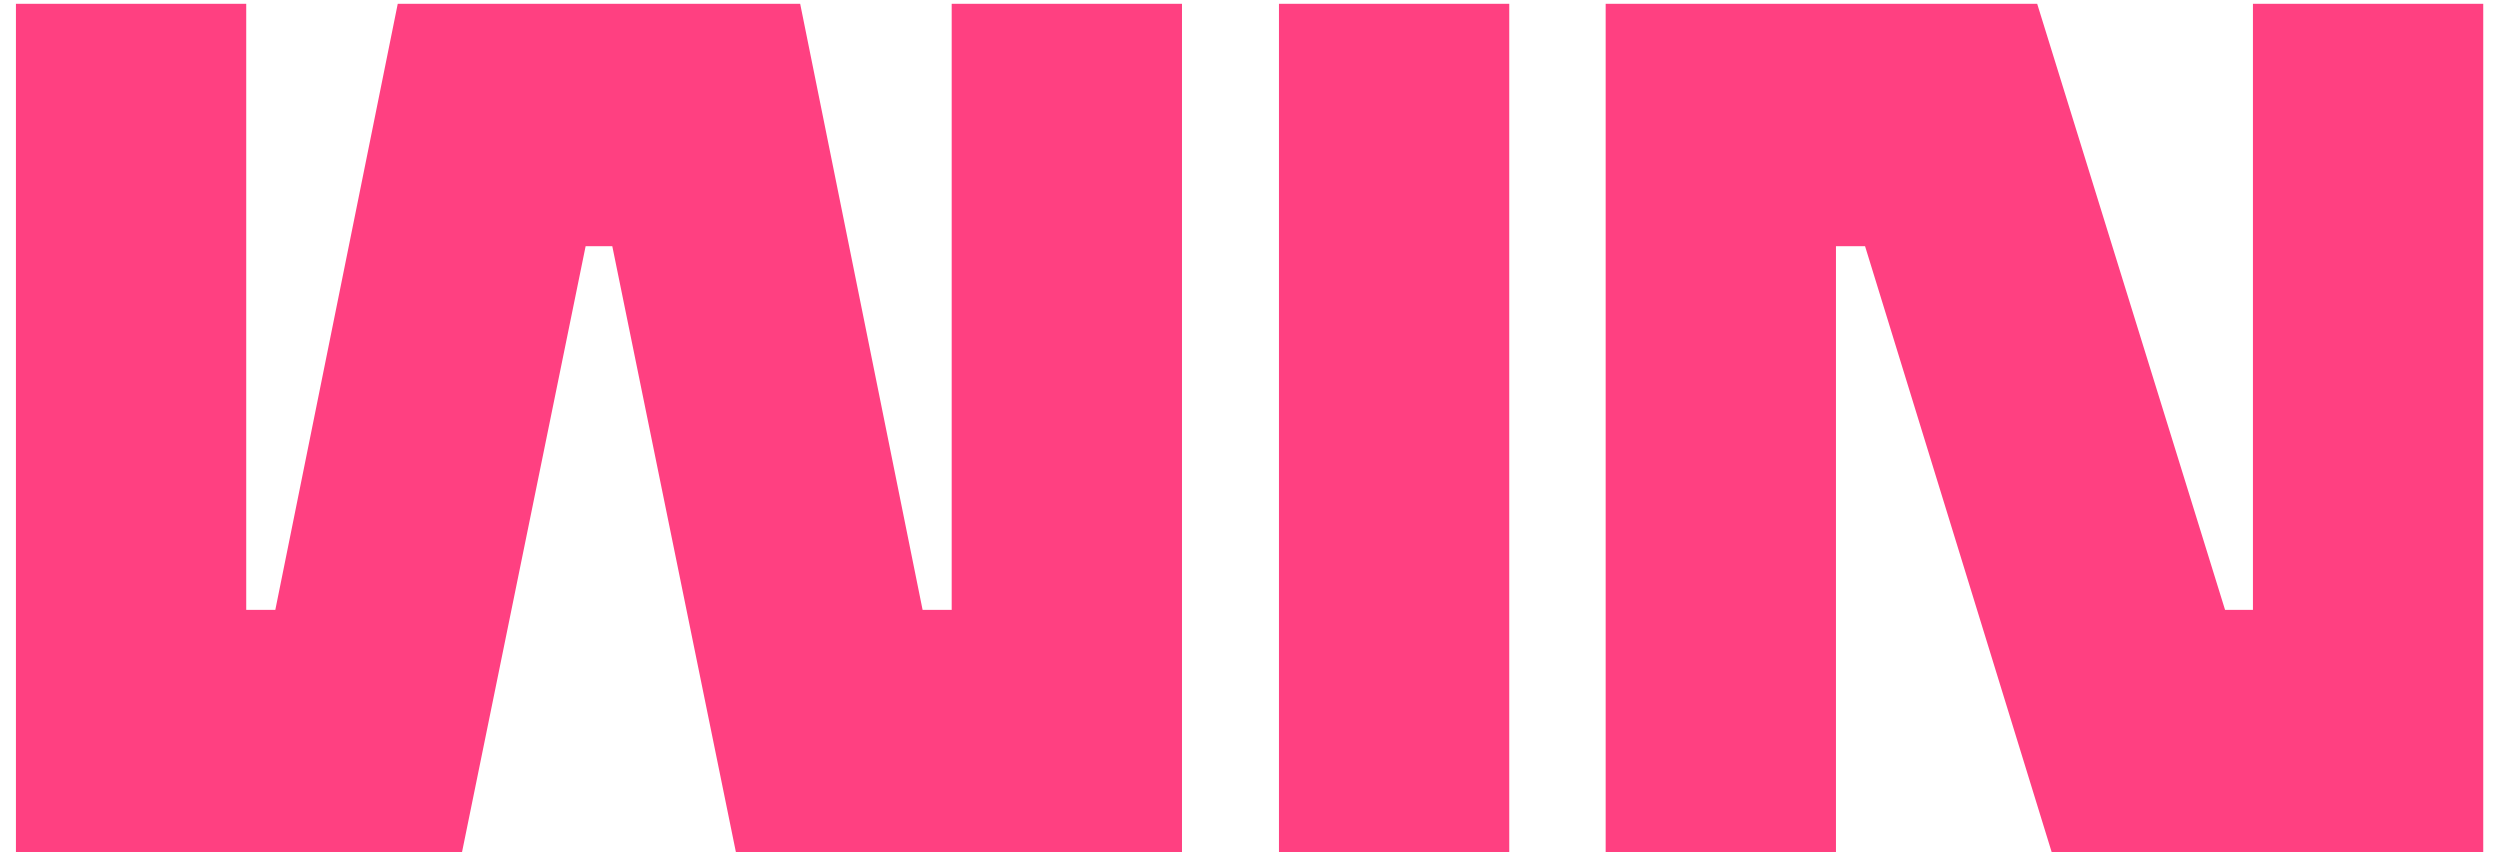 <svg width="132" height="45" viewBox="0 0 132 45" fill="none" xmlns="http://www.w3.org/2000/svg">
<path d="M24.393 45H0.841V0.2H13.001V32.2H14.537L21.001 0.2H31.625V13H30.921L24.393 45ZM62.409 0.2V45H38.857L32.329 13H31.625V0.2H42.249L48.713 32.2H50.249V0.2H62.409ZM79.689 45H67.529V0.2H79.689V45ZM107.563 0.2L98.475 13H96.939V45H84.779V0.2H107.563ZM108.331 45L117.483 32.2H118.955V0.2H131.115V45H108.331ZM107.563 0.2L117.483 32.2L108.331 45L98.475 13L107.563 0.2Z" fill="#FF4081"/>
</svg>
